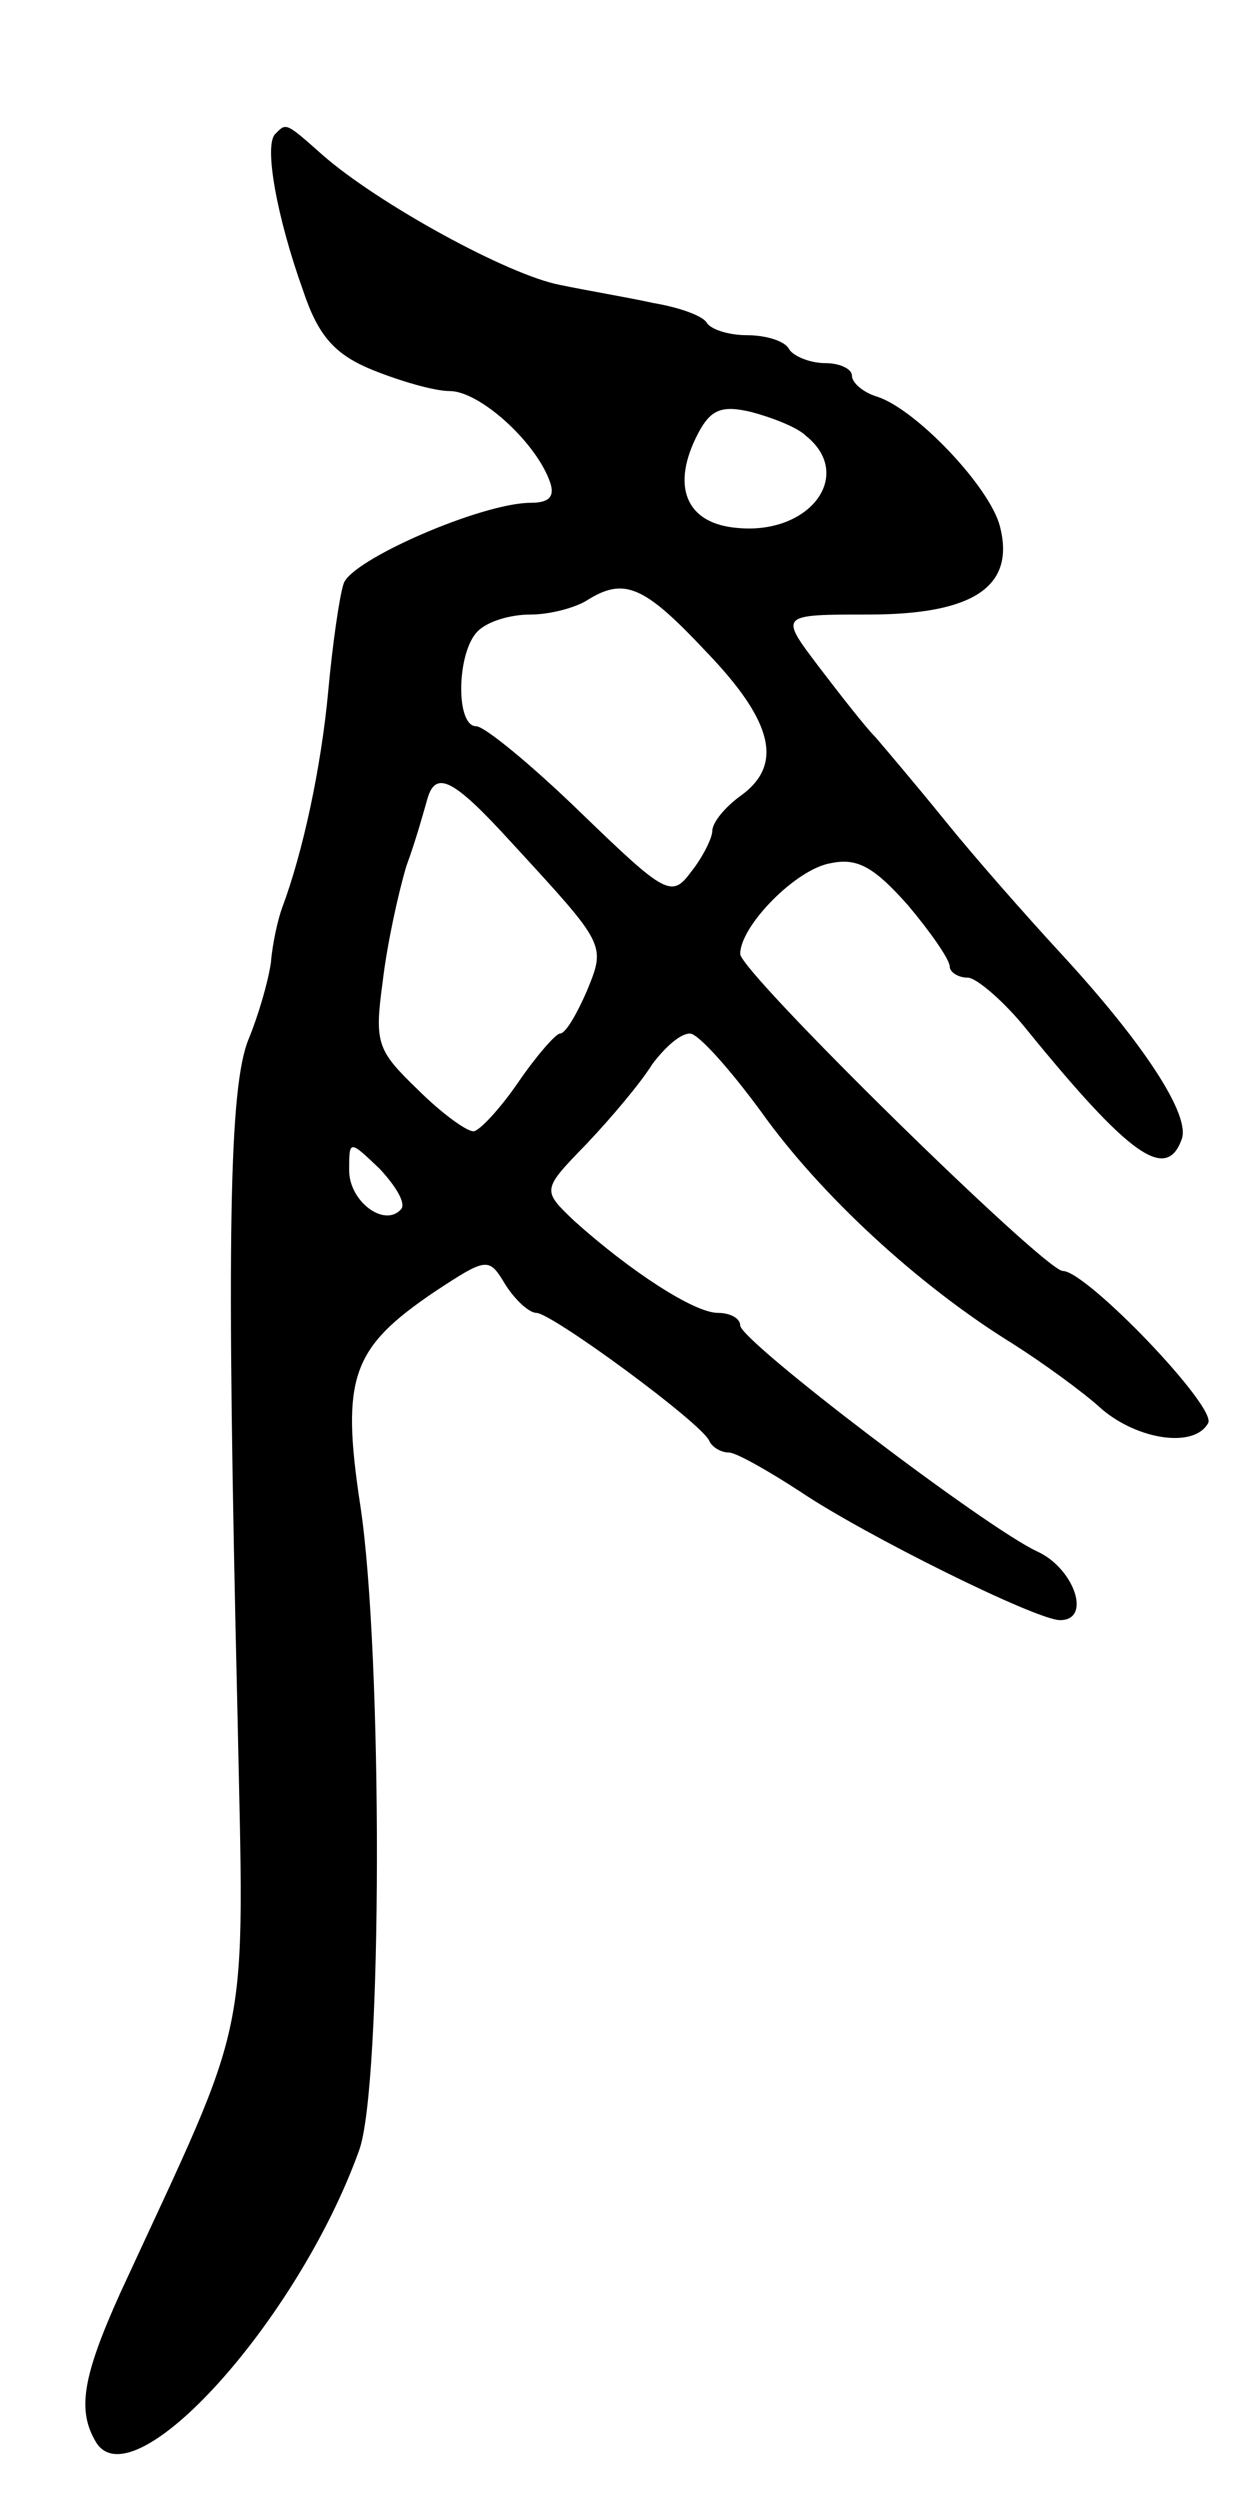 <svg version="1.0" xmlns="http://www.w3.org/2000/svg"
 width="89pt" height="179pt" viewBox="0 0 89 179"
 preserveAspectRatio="xMidYMid meet">
<g transform="translate(0,179) scale(0.1,-0.1)"
fill="#000000" stroke="none">
<path d="M197 1694 c-8 -8 1 -59 20 -112 11 -33 23 -46 50 -57 20 -8 44 -15
55 -15 21 0 60 -35 71 -63 5 -12 1 -17 -13 -17 -35 0 -129 -41 -134 -58 -3 -9
-8 -44 -11 -77 -5 -54 -18 -115 -33 -155 -3 -8 -7 -26 -8 -39 -2 -14 -9 -38
-16 -55 -14 -34 -16 -142 -8 -481 5 -244 11 -211 -84 -417 -27 -60 -31 -84
-17 -107 27 -42 144 87 188 209 17 45 17 357 1 462 -14 92 -6 113 53 153 38
25 39 25 51 5 7 -11 17 -20 22 -20 11 0 120 -80 124 -92 2 -4 8 -8 14 -8 5 0
28 -13 51 -28 46 -31 169 -92 186 -92 23 0 10 37 -16 49 -37 17 -213 151 -213
162 0 5 -7 9 -16 9 -17 0 -63 30 -103 66 -23 22 -23 22 9 55 18 19 39 44 47
57 9 12 20 22 27 22 6 0 29 -26 51 -56 42 -59 112 -124 180 -166 22 -14 51
-35 64 -47 26 -22 66 -28 76 -10 7 11 -87 109 -104 109 -13 0 -231 214 -231
227 0 20 40 61 65 65 19 4 31 -3 55 -30 16 -19 30 -39 30 -44 0 -4 6 -8 13 -8
6 0 26 -17 42 -37 74 -91 100 -109 111 -79 7 17 -27 69 -87 134 -24 26 -61 68
-82 94 -21 26 -44 53 -50 60 -7 7 -25 30 -41 51 -28 37 -28 37 36 37 75 0 105
20 94 63 -7 28 -60 84 -88 93 -10 3 -18 10 -18 15 0 5 -9 9 -19 9 -11 0 -23 5
-26 10 -3 6 -17 10 -30 10 -13 0 -26 4 -29 9 -3 5 -20 11 -38 14 -18 4 -48 9
-67 13 -37 7 -130 58 -170 93 -27 24 -26 23 -34 15z m380 -216 c35 -28 3 -71
-49 -66 -37 3 -48 30 -28 68 9 17 17 20 38 15 15 -4 33 -11 39 -17z m-71 -155
c48 -50 55 -81 24 -103 -11 -8 -20 -19 -20 -25 0 -5 -7 -19 -15 -29 -14 -19
-18 -17 -79 42 -35 34 -69 62 -75 62 -15 0 -14 53 1 68 7 7 23 12 38 12 14 0
32 5 40 10 27 17 41 11 86 -37z m-140 -136 c68 -74 68 -73 54 -107 -7 -16 -15
-30 -19 -30 -3 0 -17 -16 -30 -35 -13 -19 -28 -35 -32 -35 -5 0 -23 13 -40 30
-29 28 -31 33 -25 77 3 26 11 63 17 83 7 19 13 41 15 48 6 21 19 14 60 -31z
m-79 -263 c-12 -13 -37 6 -37 28 0 22 0 22 22 1 12 -13 19 -25 15 -29z"/>
</g>
</svg>

